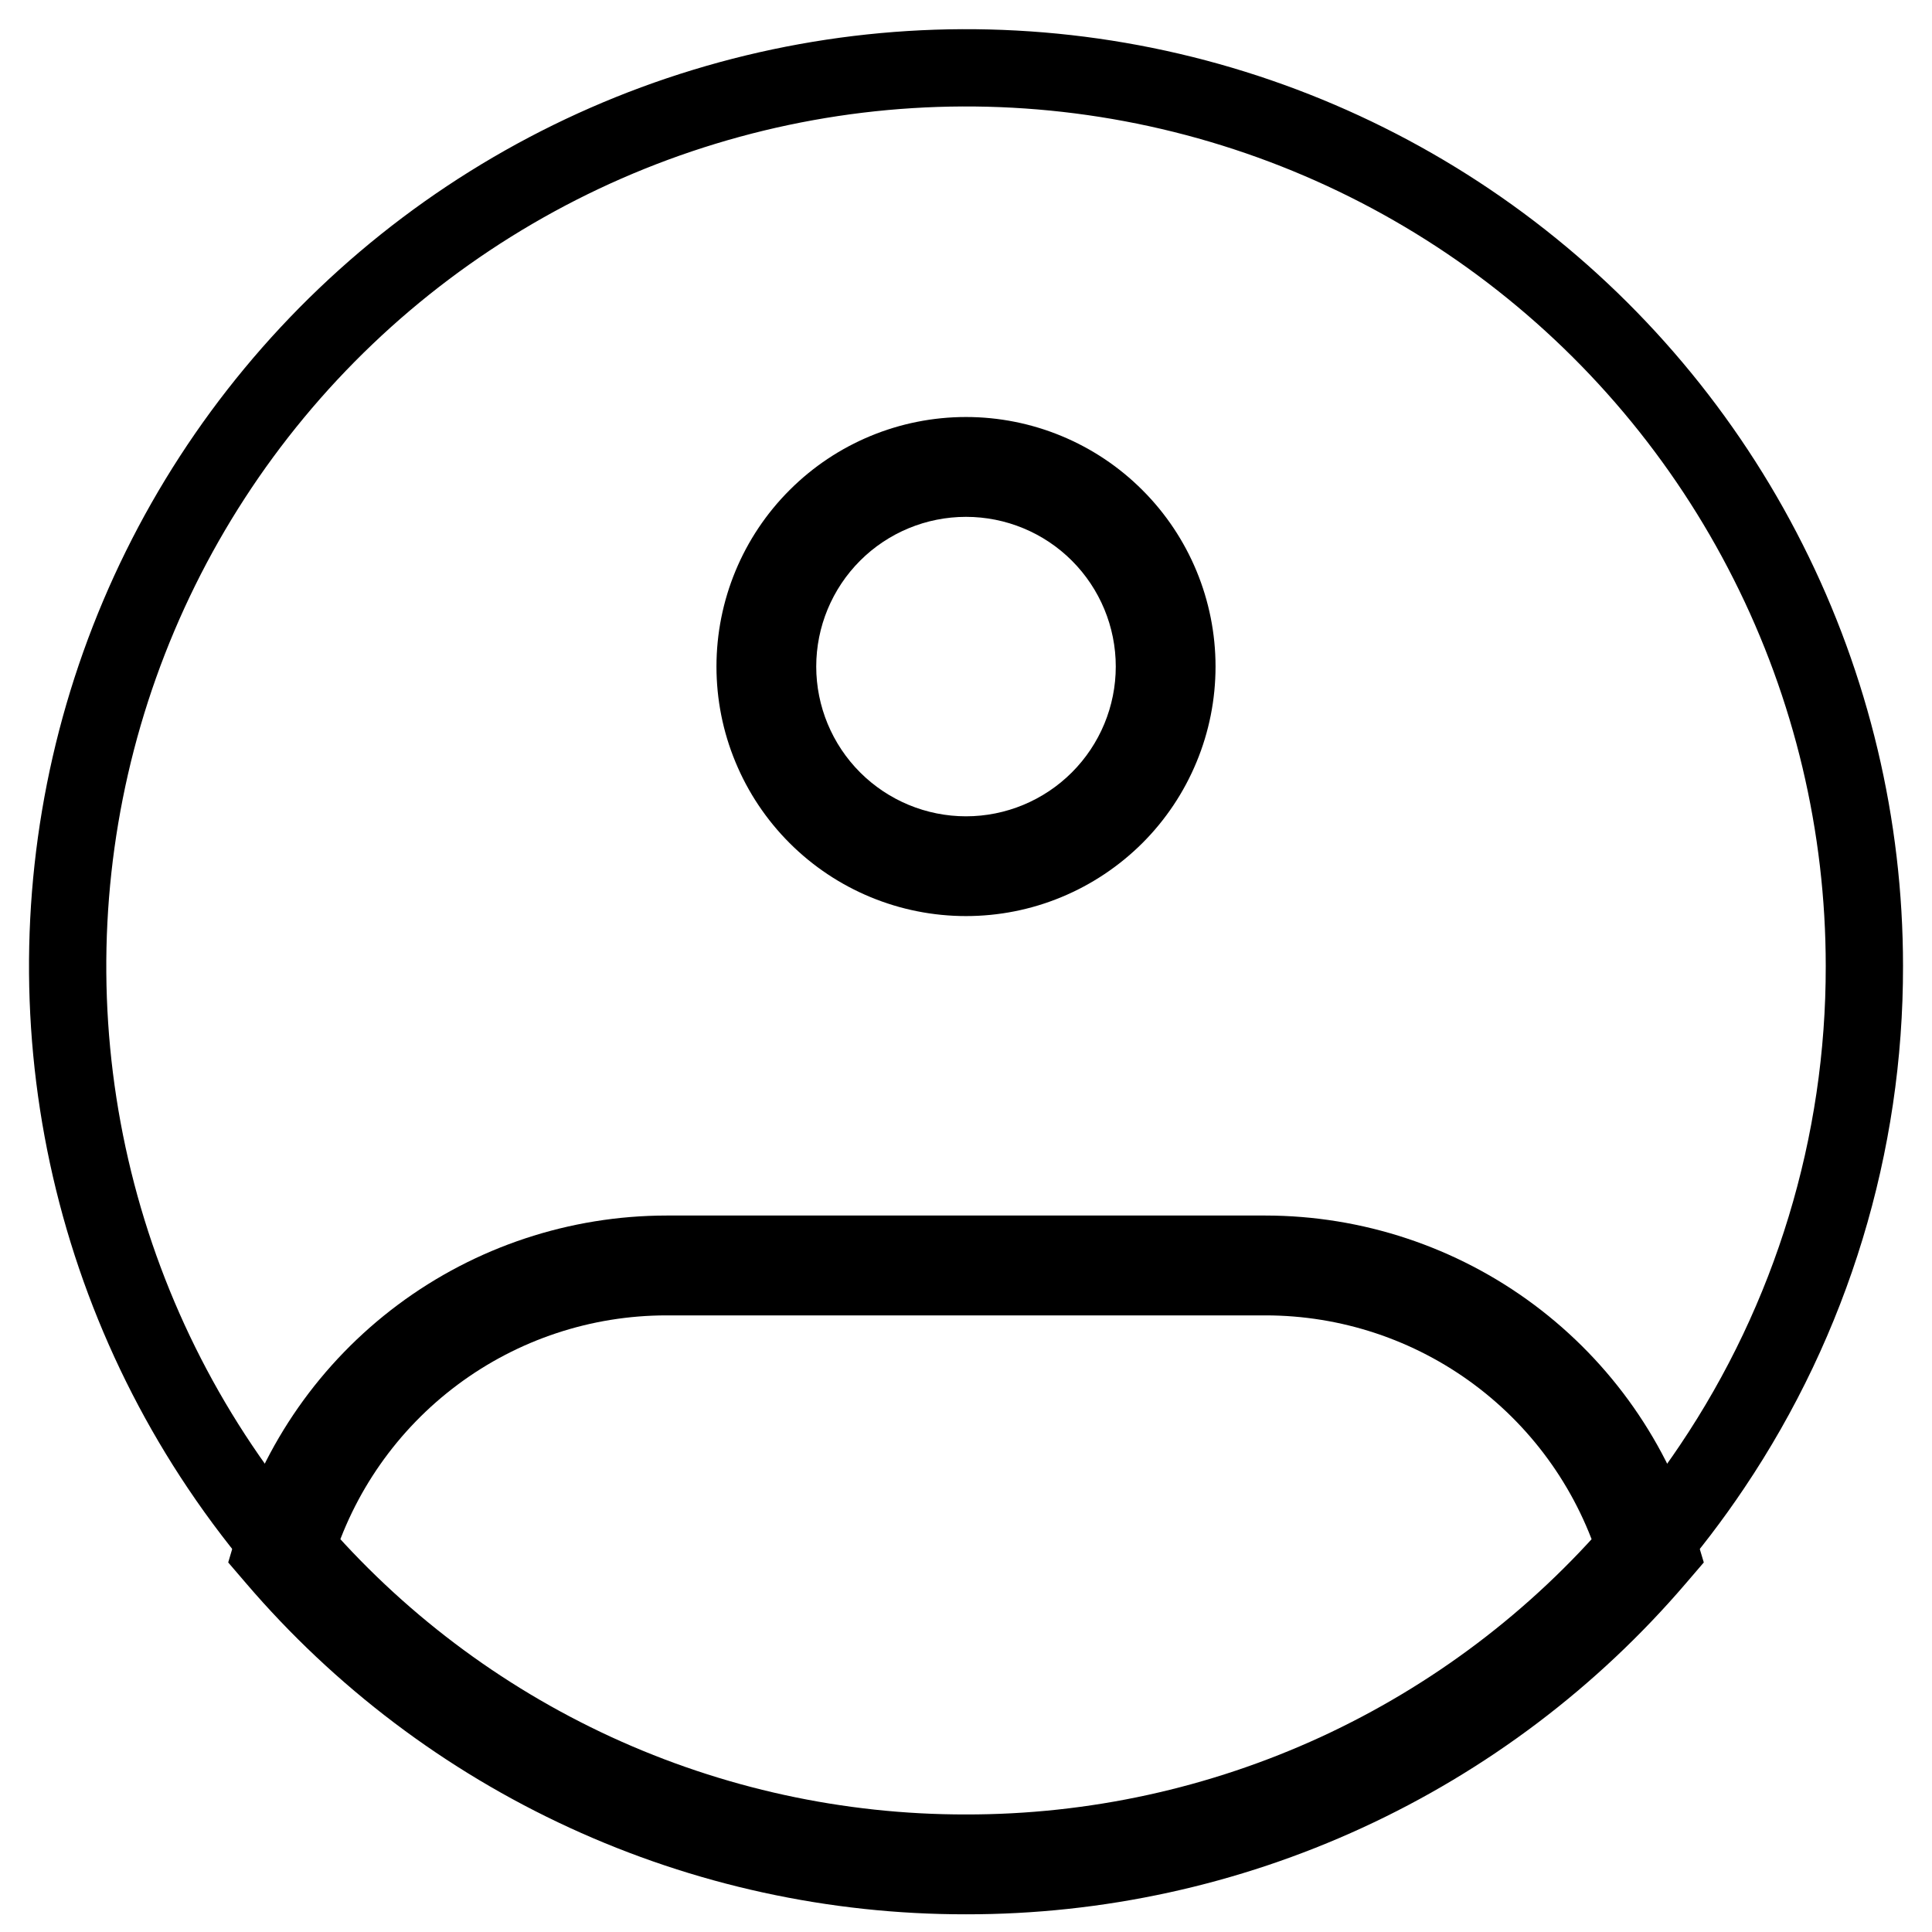 <svg width="25" height="25" viewBox="0 0 25 25" fill="none" xmlns="http://www.w3.org/2000/svg">
<path d="M24.125 12.5C24.129 14.808 23.442 17.064 22.154 18.979C21.091 20.564 19.655 21.863 17.971 22.76C16.287 23.658 14.408 24.127 12.5 24.125C10.592 24.127 8.713 23.658 7.029 22.76C5.345 21.863 3.909 20.564 2.846 18.979C1.834 17.471 1.19 15.747 0.965 13.945C0.74 12.143 0.94 10.313 1.549 8.602C2.158 6.892 3.16 5.347 4.474 4.093C5.787 2.84 7.377 1.911 9.114 1.382C10.851 0.853 12.688 0.738 14.478 1.047C16.267 1.356 17.96 2.08 19.419 3.161C20.878 4.242 22.064 5.65 22.881 7.272C23.699 8.893 24.125 10.684 24.125 12.5Z" stroke="black"/>
<path d="M14.438 8.625C14.438 9.139 14.233 9.632 13.87 9.995C13.507 10.358 13.014 10.563 12.5 10.563V11.854C12.924 11.854 13.344 11.771 13.736 11.608C14.127 11.446 14.483 11.208 14.783 10.909C15.083 10.609 15.321 10.253 15.483 9.861C15.646 9.469 15.729 9.049 15.729 8.625H14.438ZM12.5 10.563C11.986 10.563 11.493 10.358 11.13 9.995C10.767 9.632 10.562 9.139 10.562 8.625H9.271C9.271 9.049 9.354 9.469 9.517 9.861C9.679 10.253 9.917 10.609 10.217 10.909C10.822 11.514 11.643 11.854 12.5 11.854V10.563ZM10.562 8.625C10.562 8.111 10.767 7.618 11.13 7.255C11.493 6.892 11.986 6.688 12.5 6.688V5.396C11.643 5.396 10.822 5.736 10.217 6.342C9.611 6.947 9.271 7.769 9.271 8.625H10.562ZM12.5 6.688C13.014 6.688 13.507 6.892 13.87 7.255C14.233 7.618 14.438 8.111 14.438 8.625H15.729C15.729 7.769 15.389 6.947 14.783 6.342C14.178 5.736 13.356 5.396 12.5 5.396V6.688ZM3.673 20.064L3.053 19.881L2.953 20.218L3.182 20.485L3.673 20.064ZM21.327 20.064L21.818 20.485L22.047 20.218L21.946 19.881L21.327 20.064ZM8.625 17.021H16.375V15.729H8.625V17.021ZM8.625 15.729C7.373 15.73 6.155 16.134 5.151 16.882C4.148 17.63 3.411 18.681 3.053 19.881L4.291 20.249C4.57 19.316 5.143 18.498 5.923 17.917C6.704 17.335 7.651 17.021 8.625 17.021V15.729ZM12.5 23.479C10.915 23.481 9.349 23.139 7.91 22.477C6.47 21.814 5.192 20.848 4.162 19.643L3.182 20.485C4.333 21.831 5.762 22.911 7.371 23.651C8.979 24.391 10.729 24.773 12.5 24.771V23.479ZM16.375 17.021C17.349 17.021 18.296 17.335 19.077 17.917C19.858 18.499 20.43 19.317 20.709 20.25L21.946 19.881C21.588 18.681 20.852 17.63 19.849 16.882C18.845 16.134 17.627 15.73 16.375 15.729V17.021ZM20.838 19.643C19.808 20.848 18.529 21.814 17.09 22.477C15.65 23.139 14.085 23.481 12.5 23.479V24.771C14.271 24.773 16.021 24.391 17.629 23.651C19.238 22.911 20.667 21.831 21.818 20.485L20.838 19.643Z" fill="black"/>
</svg>
